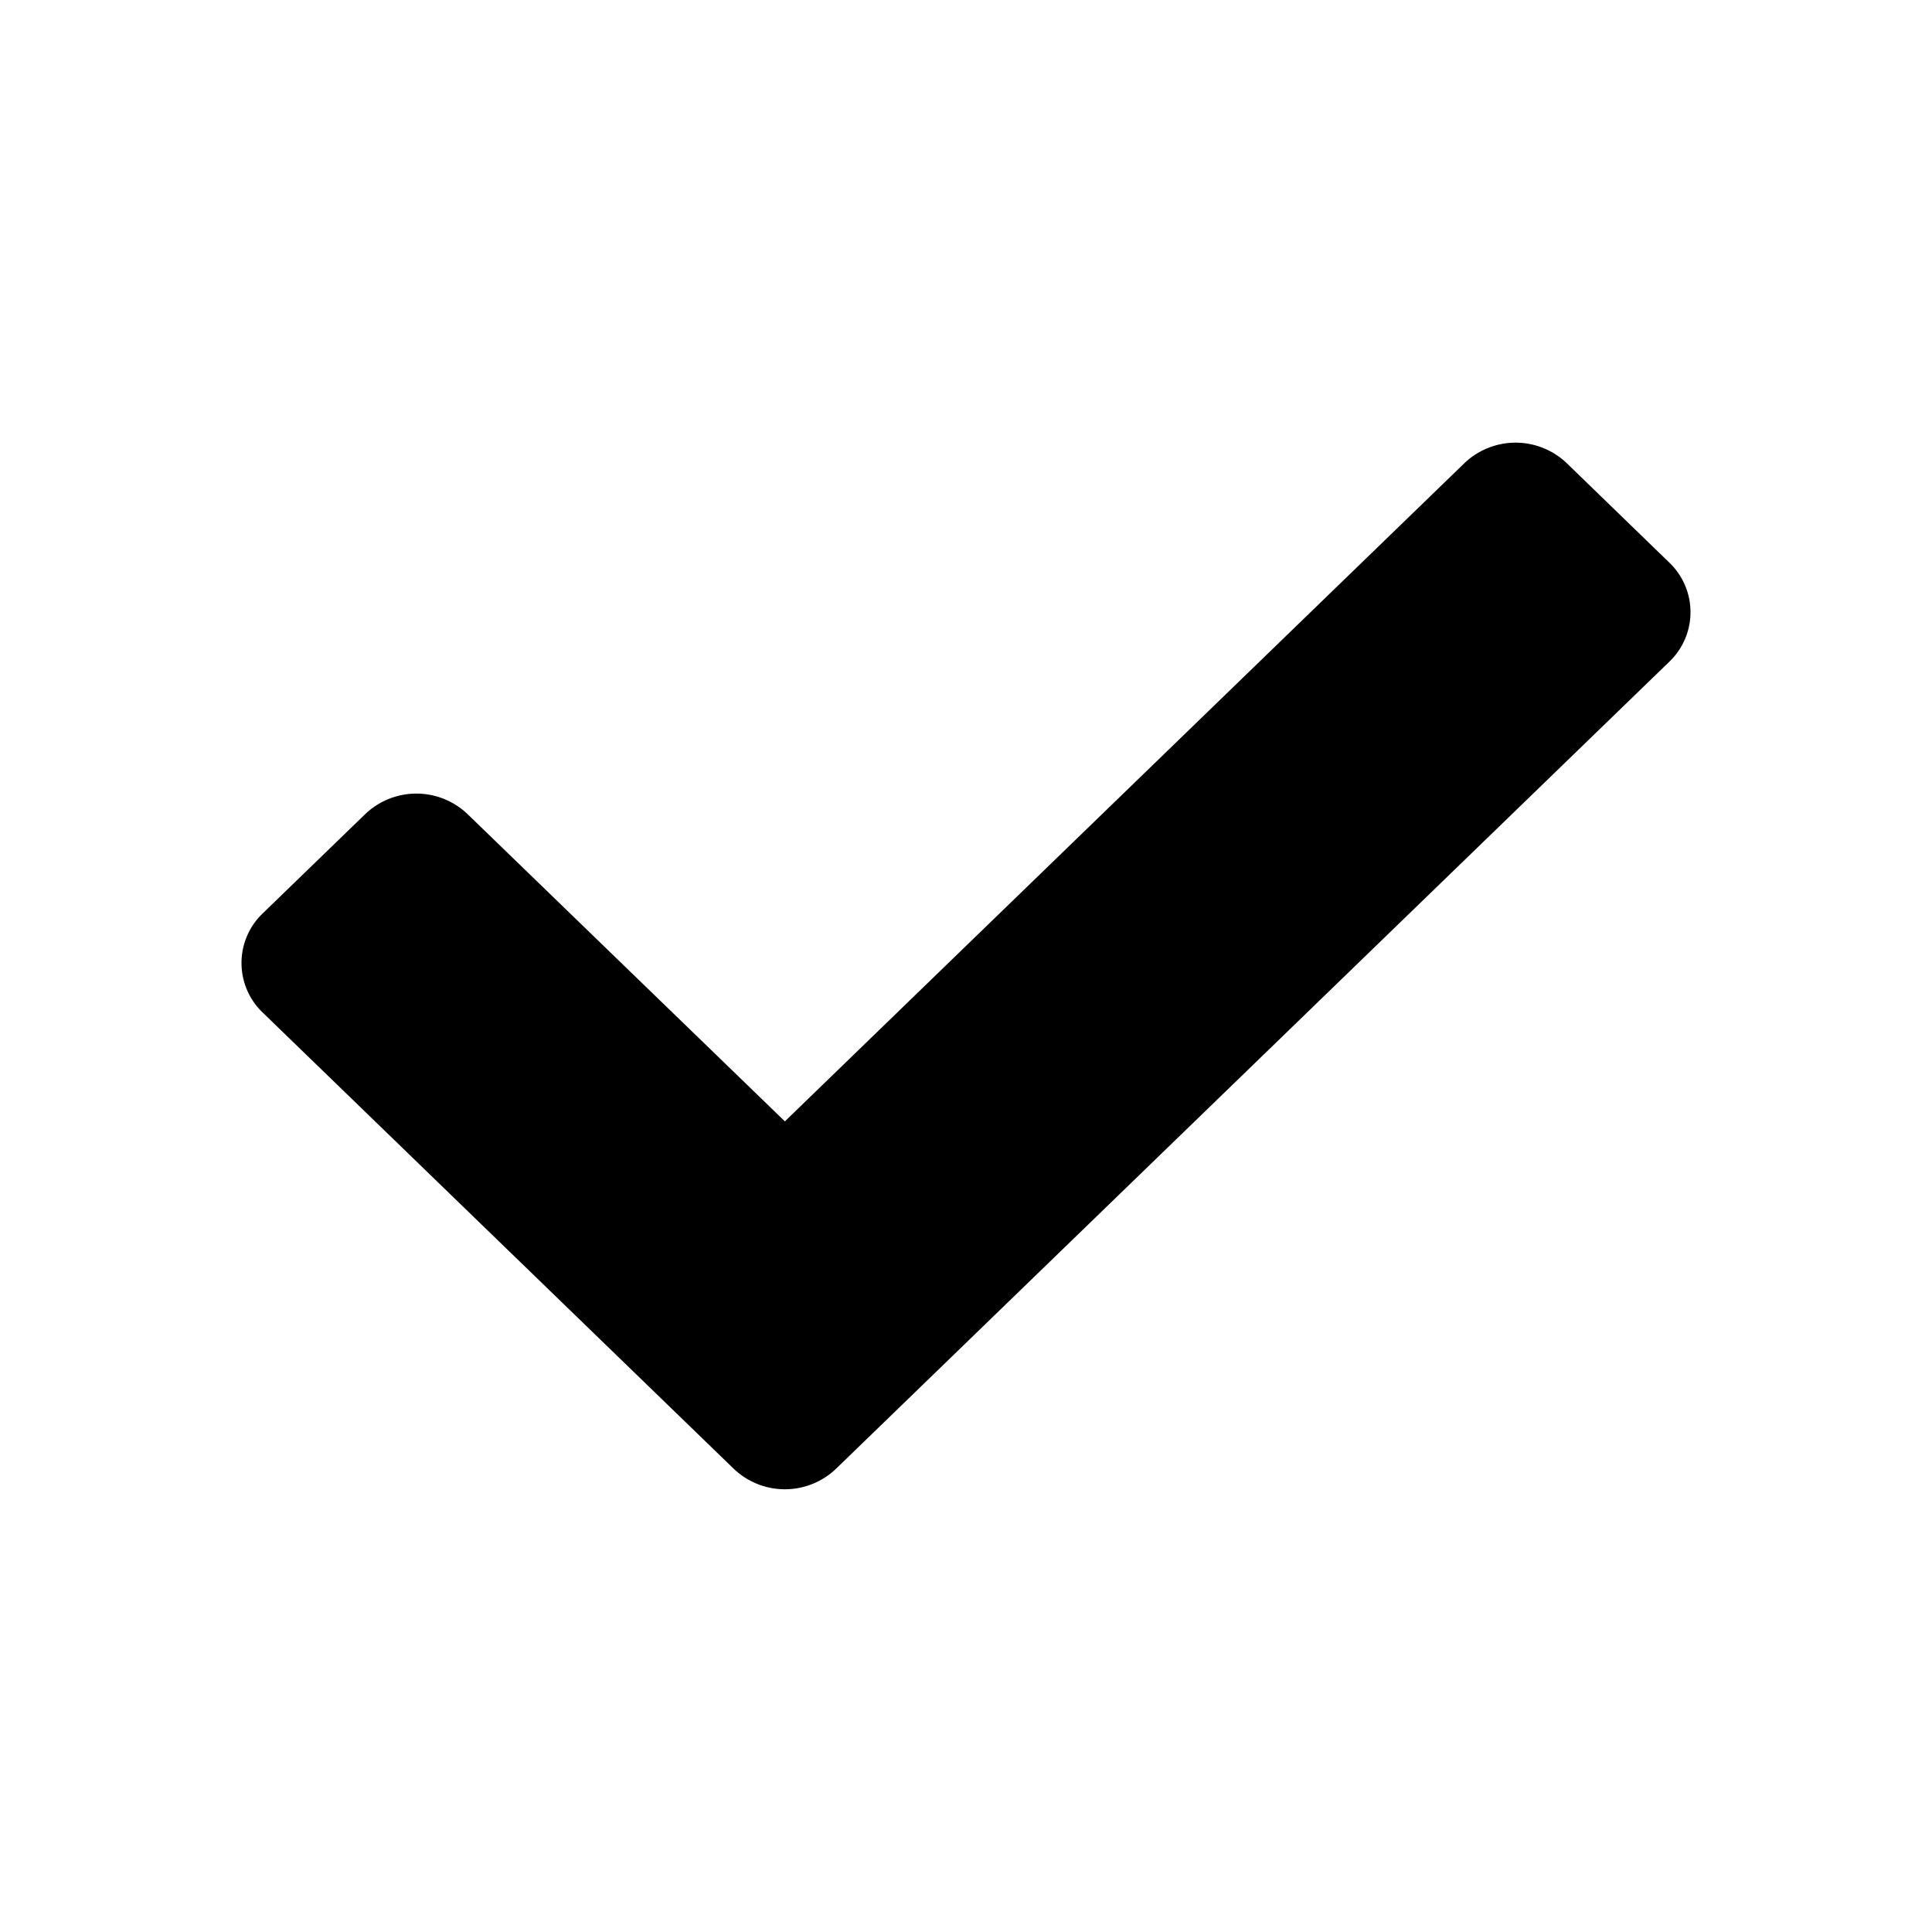 <svg width="24" height="24" viewBox="0 0 24 24" xmlns="http://www.w3.org/2000/svg"><title>check</title><path d="M9.114 18.245l-5.85-5.666a.852.852 0 0 1 0-1.233l1.272-1.232a.92.92 0 0 1 1.273 0L9.75 13.93l8.44-8.175a.92.92 0 0 1 1.274 0l1.272 1.233a.852.852 0 0 1 0 1.233l-10.35 10.024a.92.92 0 0 1-1.272 0z"/></svg>